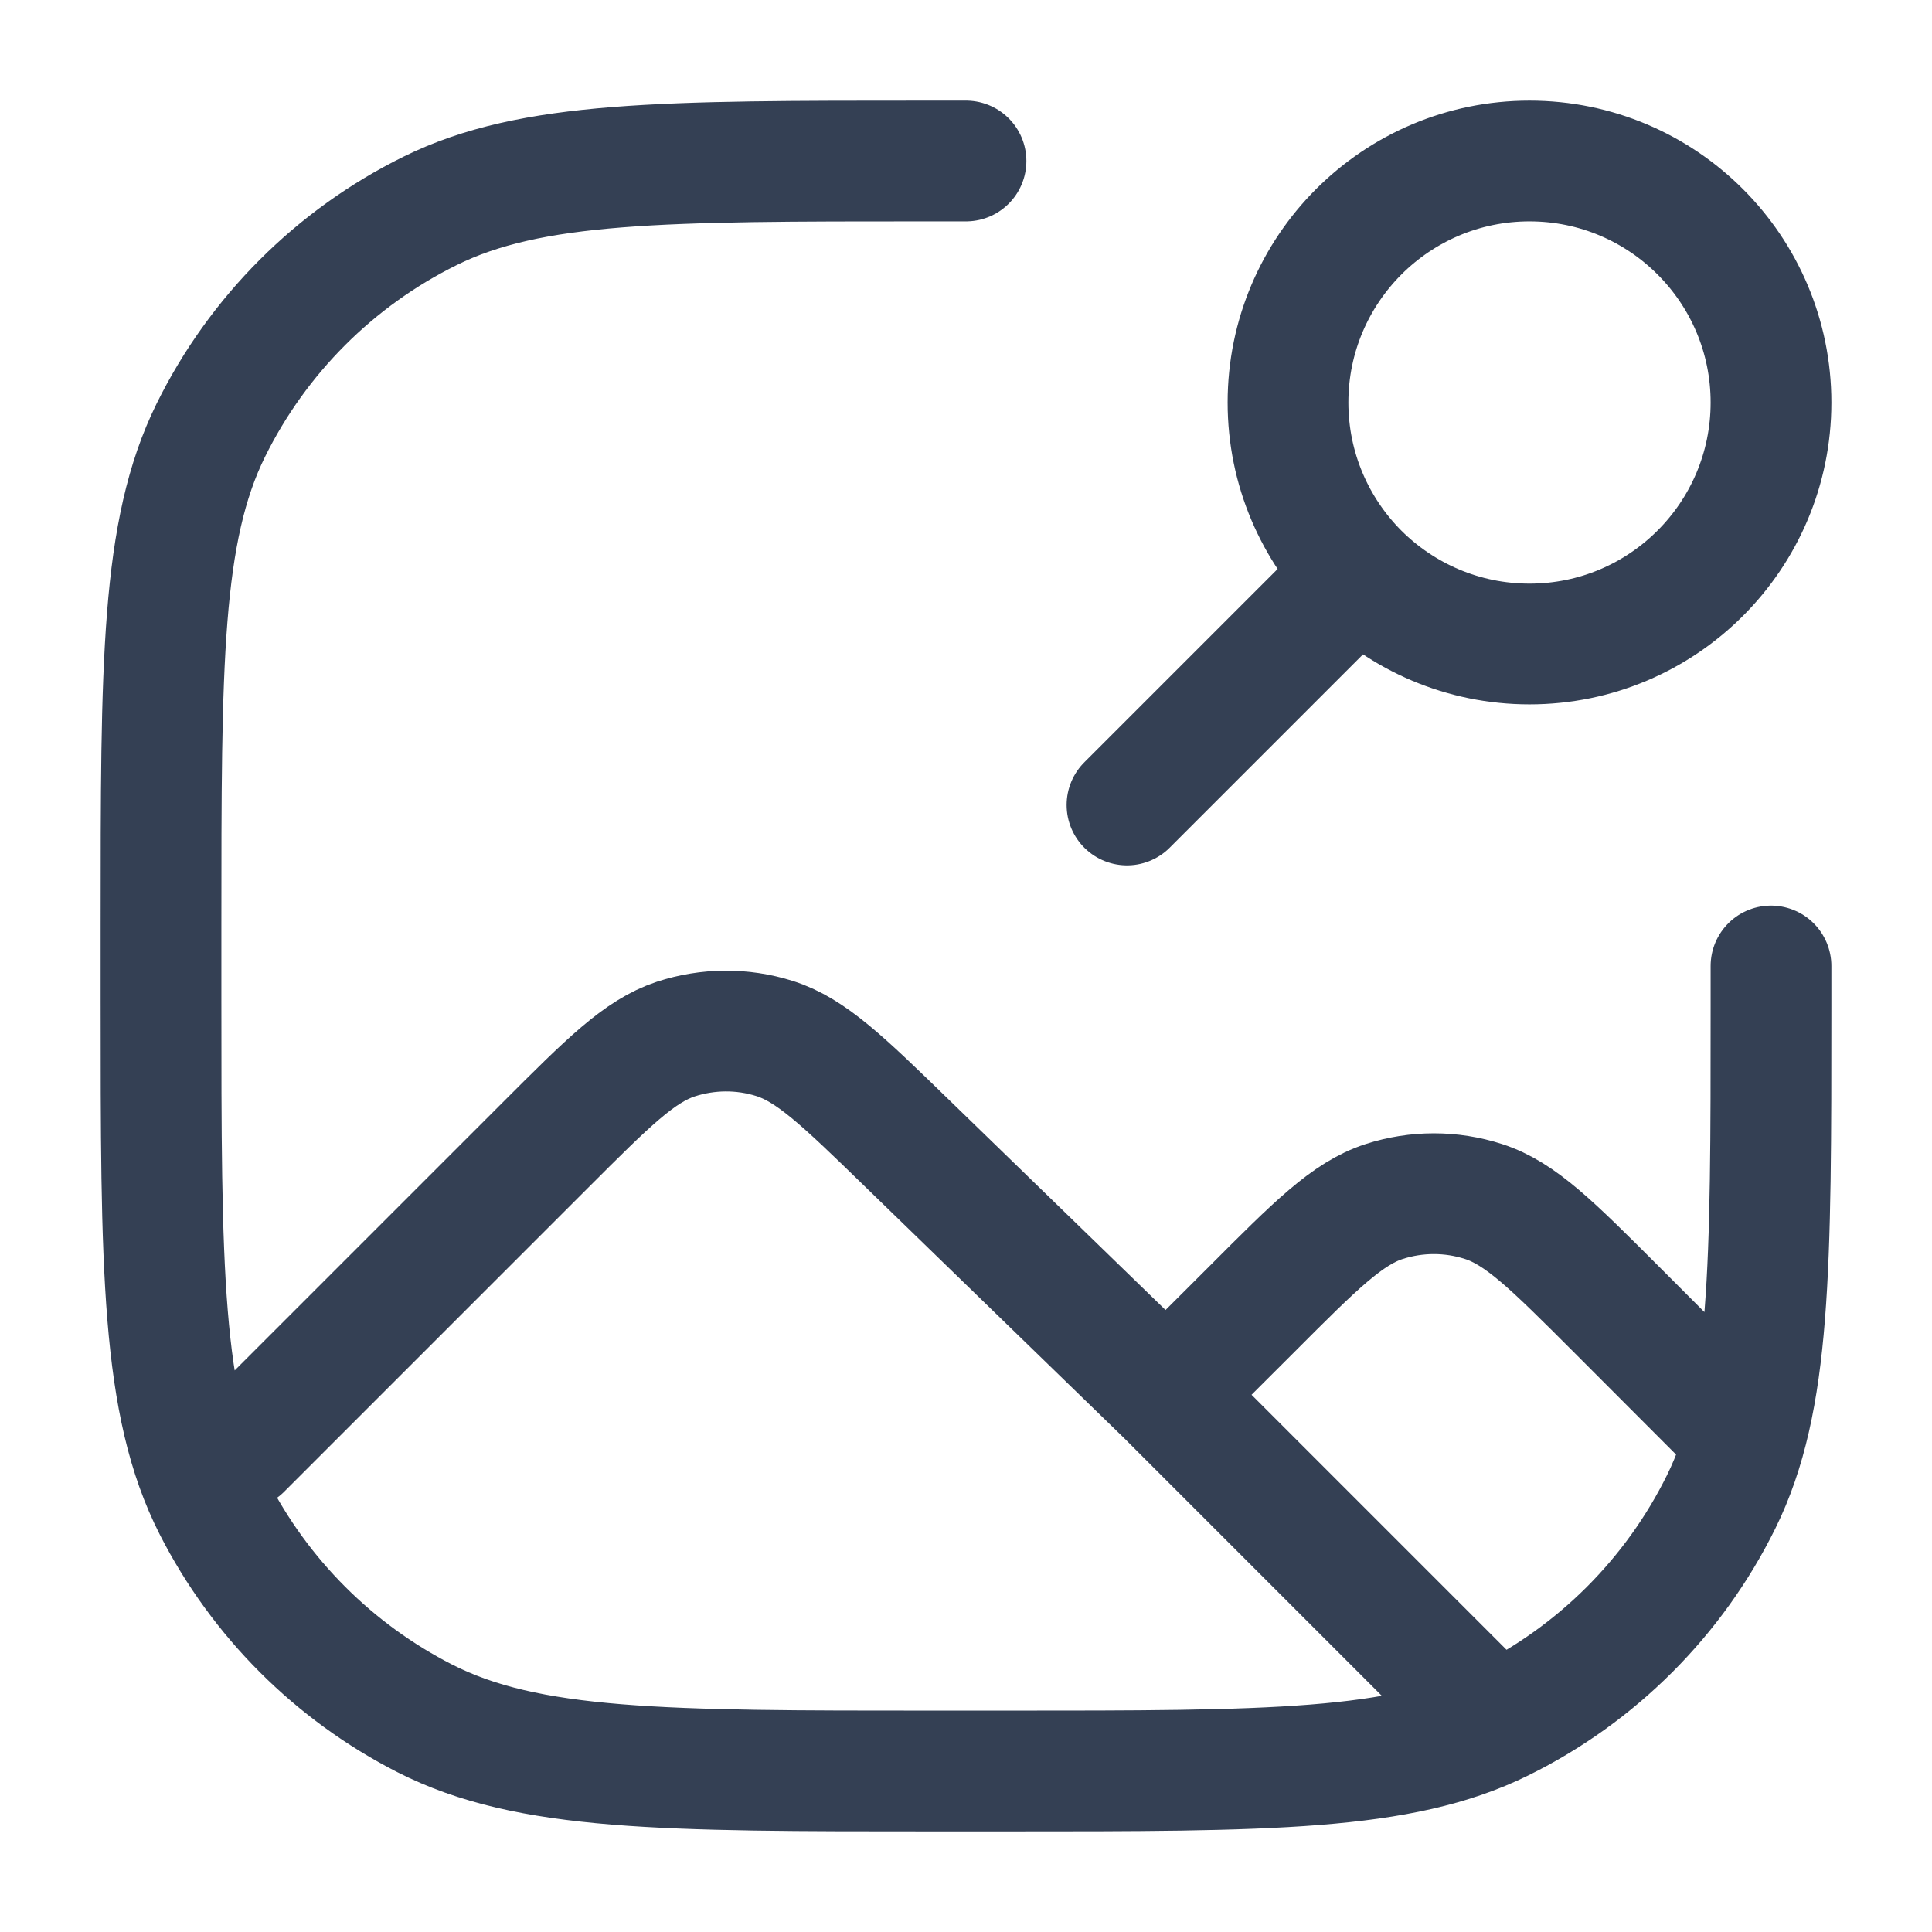 <svg width="12" height="12" viewBox="0 0 12 12" fill="none" xmlns="http://www.w3.org/2000/svg">
<path d="M1.5 9L3.385 7.115C3.776 6.724 3.971 6.529 4.197 6.454C4.396 6.389 4.61 6.387 4.81 6.45C5.036 6.521 5.235 6.713 5.631 7.098L7.243 8.663M10.75 8.844L10.038 8.131C9.642 7.735 9.444 7.537 9.215 7.463C9.014 7.398 8.798 7.398 8.597 7.463C8.369 7.537 8.171 7.735 7.775 8.132C7.472 8.434 7.243 8.663 7.243 8.663M9.25 10.67L7.243 8.663M6 1H5.75V1C4.117 1 3.3 1 2.673 1.309C2.081 1.601 1.601 2.081 1.309 2.673C1 3.3 1 4.117 1 5.75V6.2C1 7.88 1 8.72 1.327 9.362C1.615 9.926 2.074 10.385 2.638 10.673C3.28 11 4.12 11 5.8 11H6.25C7.883 11 8.7 11 9.327 10.691C9.919 10.399 10.399 9.919 10.691 9.327C11 8.7 11 7.883 11 6.25V6.25V6M7 5L8.439 3.561M8.439 3.561C8.711 3.832 9.086 4 9.5 4C10.328 4 11 3.328 11 2.5C11 1.672 10.328 1 9.5 1C8.672 1 8 1.672 8 2.5C8 2.914 8.168 3.289 8.439 3.561Z" stroke="#344054" stroke-width="0.75" stroke-linecap="round" stroke-linejoin="round"/>
</svg>

